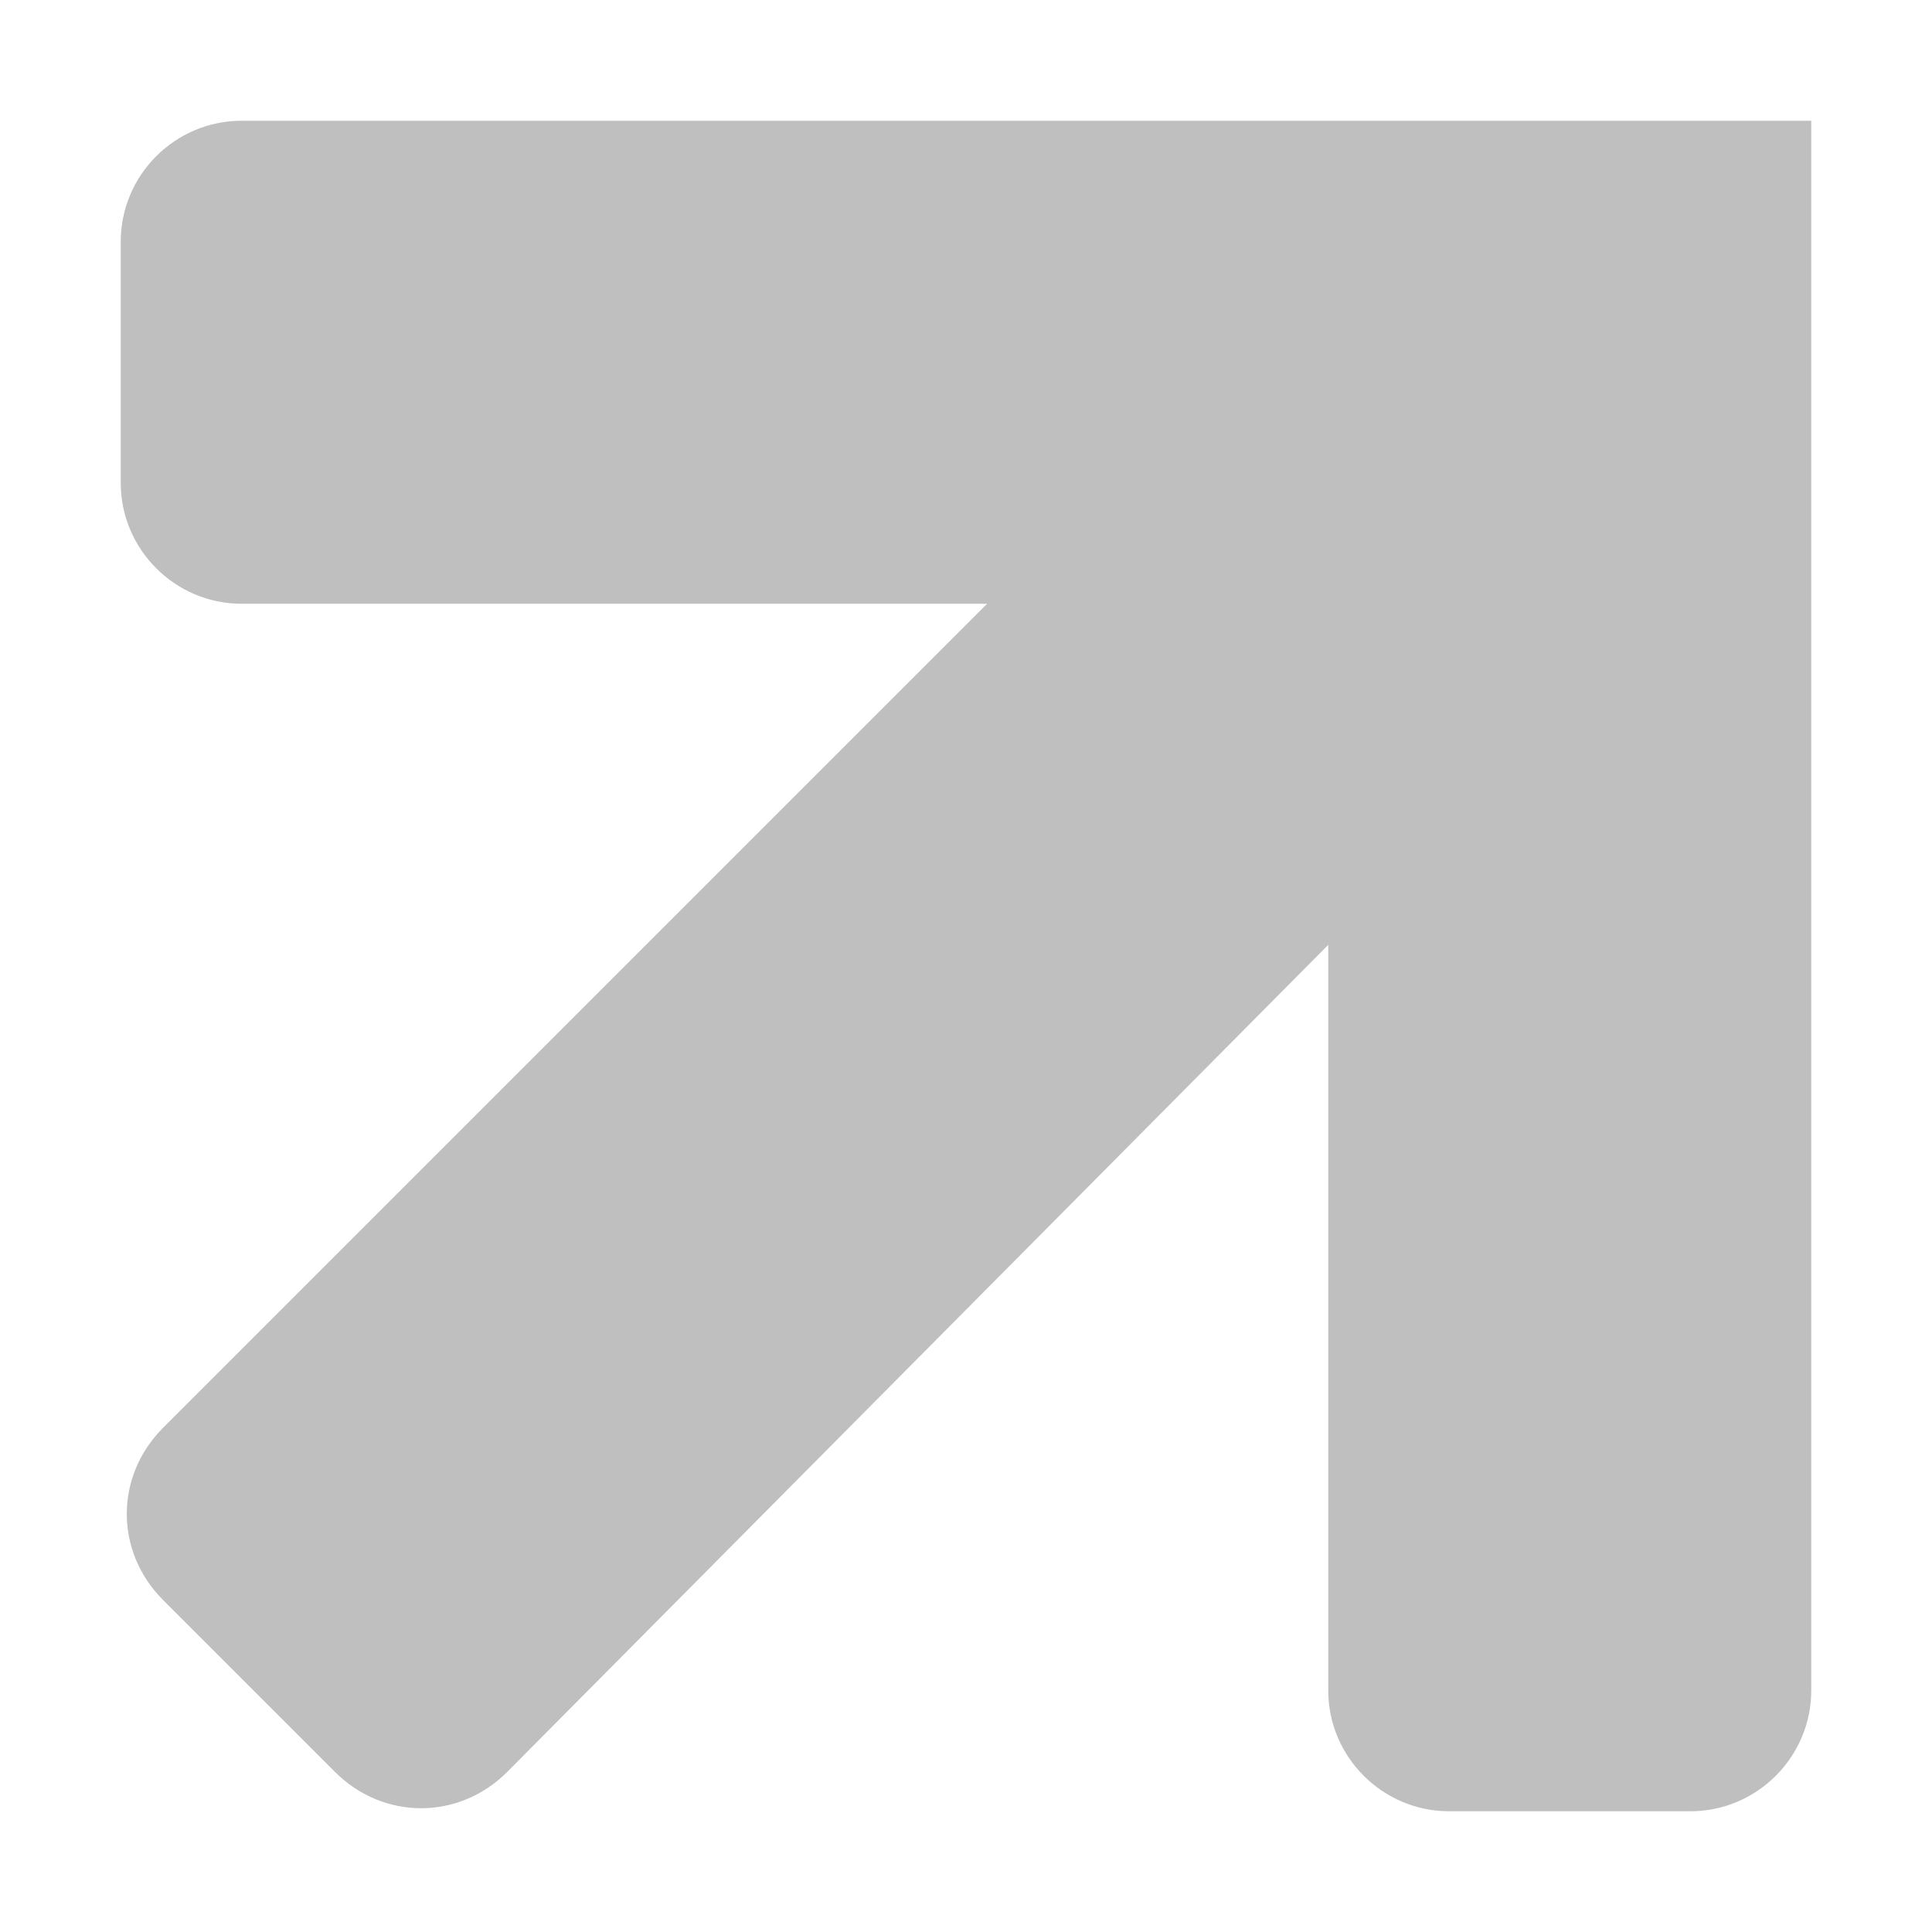 <?xml version="1.0" encoding="utf-8"?>
<!-- Generator: Adobe Illustrator 22.0.0, SVG Export Plug-In . SVG Version: 6.00 Build 0)  -->
<svg version="1.1" id="图层_1" xmlns="http://www.w3.org/2000/svg" xmlns:xlink="http://www.w3.org/1999/xlink" x="0px" y="0px"
	 viewBox="0 0 64 64" style="enable-background:new 0 0 64 64;" xml:space="preserve">
<style type="text/css">
	.st0{fill:#BFBFBF;}
</style>
<path class="st0" d="M44,4H8C5.8,4,4,5.8,4,8v8c0,2.2,1.8,4,4,4h24.7L5.4,47.3c-1.6,1.6-1.6,4.1,0,5.7l5.7,5.7
	c1.6,1.6,4.1,1.6,5.7,0L44,31.3V56c0,2.2,1.8,4,4,4h8c2.2,0,4-1.8,4-4V20V4H44z"/>
</svg>
